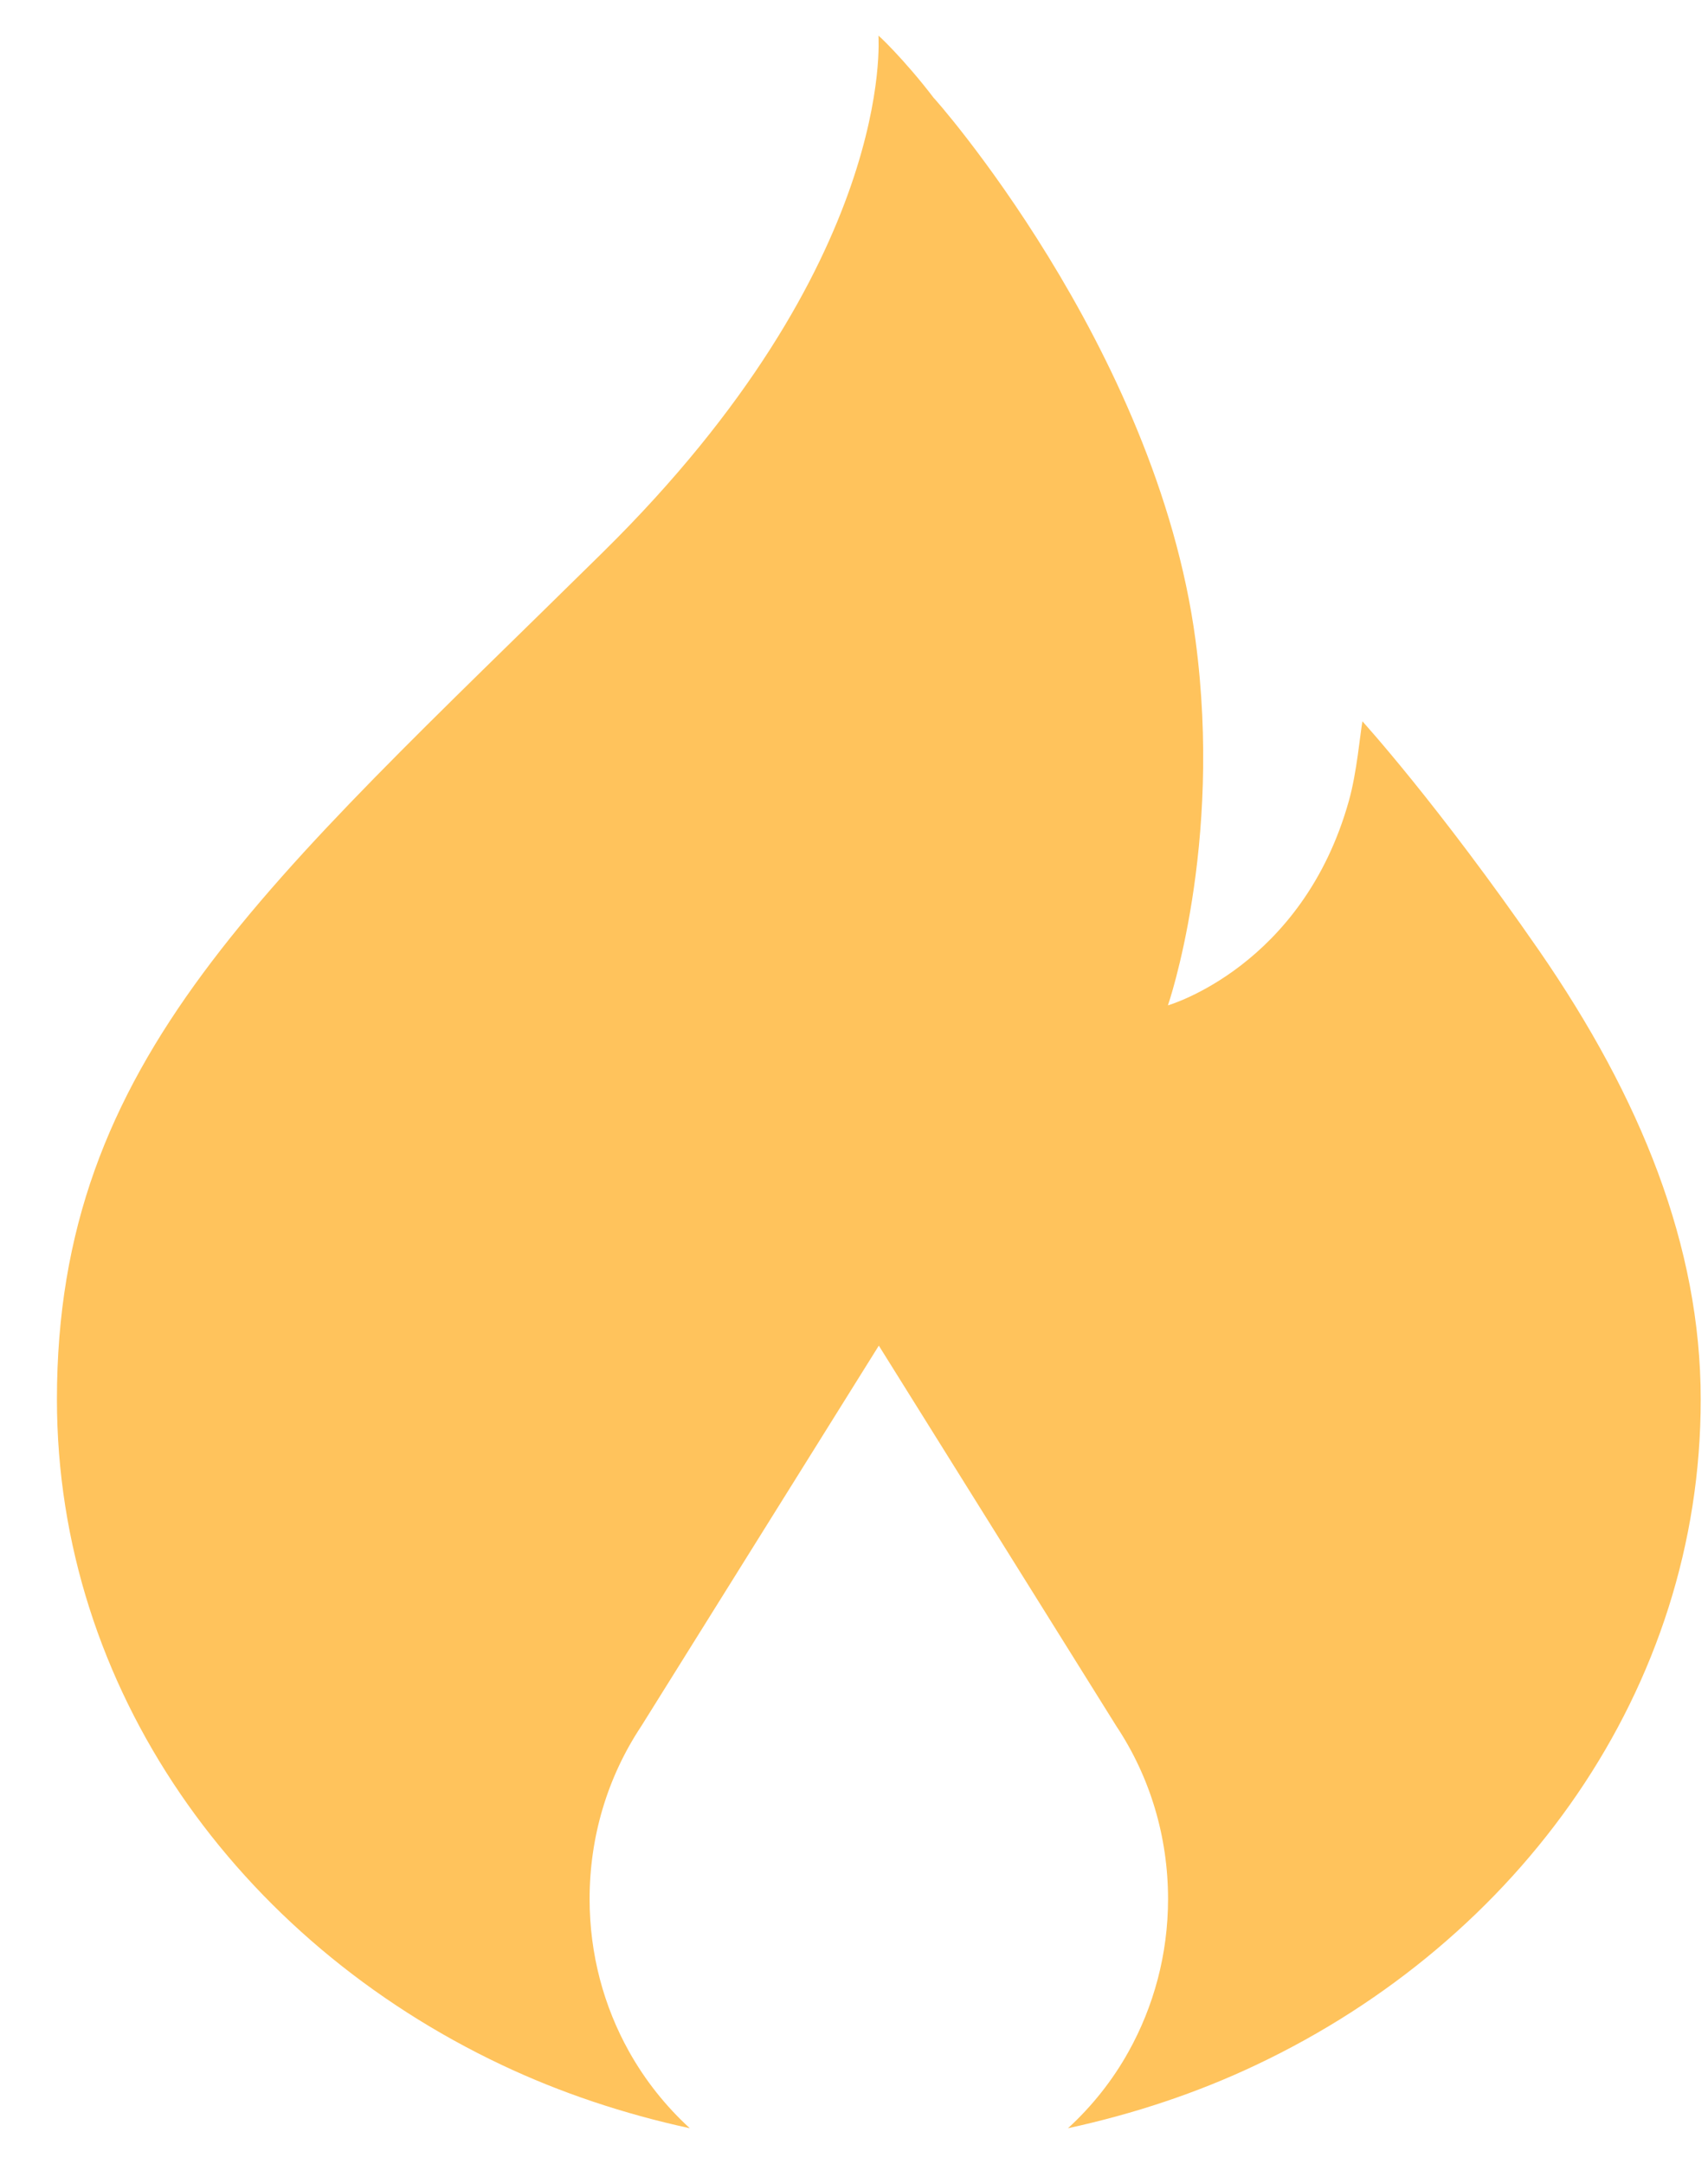 <svg width="15" height="19" viewBox="0 0 15 19" fill="none" xmlns="http://www.w3.org/2000/svg">
<g clip-path="url(#clip0_1927_5581)">
<path fill-rule="evenodd" clip-rule="evenodd" d="M11.03 18.133C10.513 18.378 9.959 18.562 9.379 18.688C9.589 18.496 9.771 18.268 9.912 18.014C10.131 17.62 10.258 17.163 10.258 16.675C10.258 16.129 10.101 15.604 9.804 15.157L7.718 11.816L5.632 15.157C5.335 15.604 5.178 16.128 5.178 16.675C5.178 17.163 5.304 17.62 5.524 18.014C5.666 18.268 5.847 18.495 6.058 18.688C5.478 18.562 4.924 18.377 4.408 18.133C2.089 17.037 0.5 14.829 0.5 12.288C0.5 9.297 2.321 7.782 5.299 4.845C7.88 2.299 7.712 0.322 7.715 0.316C7.688 0.281 7.944 0.523 8.201 0.861C8.164 0.813 10.154 3.037 10.499 5.619C10.741 7.432 10.257 8.828 10.257 8.828C10.257 8.828 11.44 8.489 11.847 7.029C11.916 6.783 11.945 6.445 11.965 6.334C11.965 6.334 12.626 7.059 13.518 8.349C14.409 9.64 14.936 10.943 14.936 12.287C14.938 14.829 13.348 17.037 11.03 18.133Z" fill="#FFC35C"/>
</g>
<defs>
<clipPath id="clip0_1927_5581">
<rect width="15" height="19" fill="white"/>
</clipPath>
</defs>
</svg>
